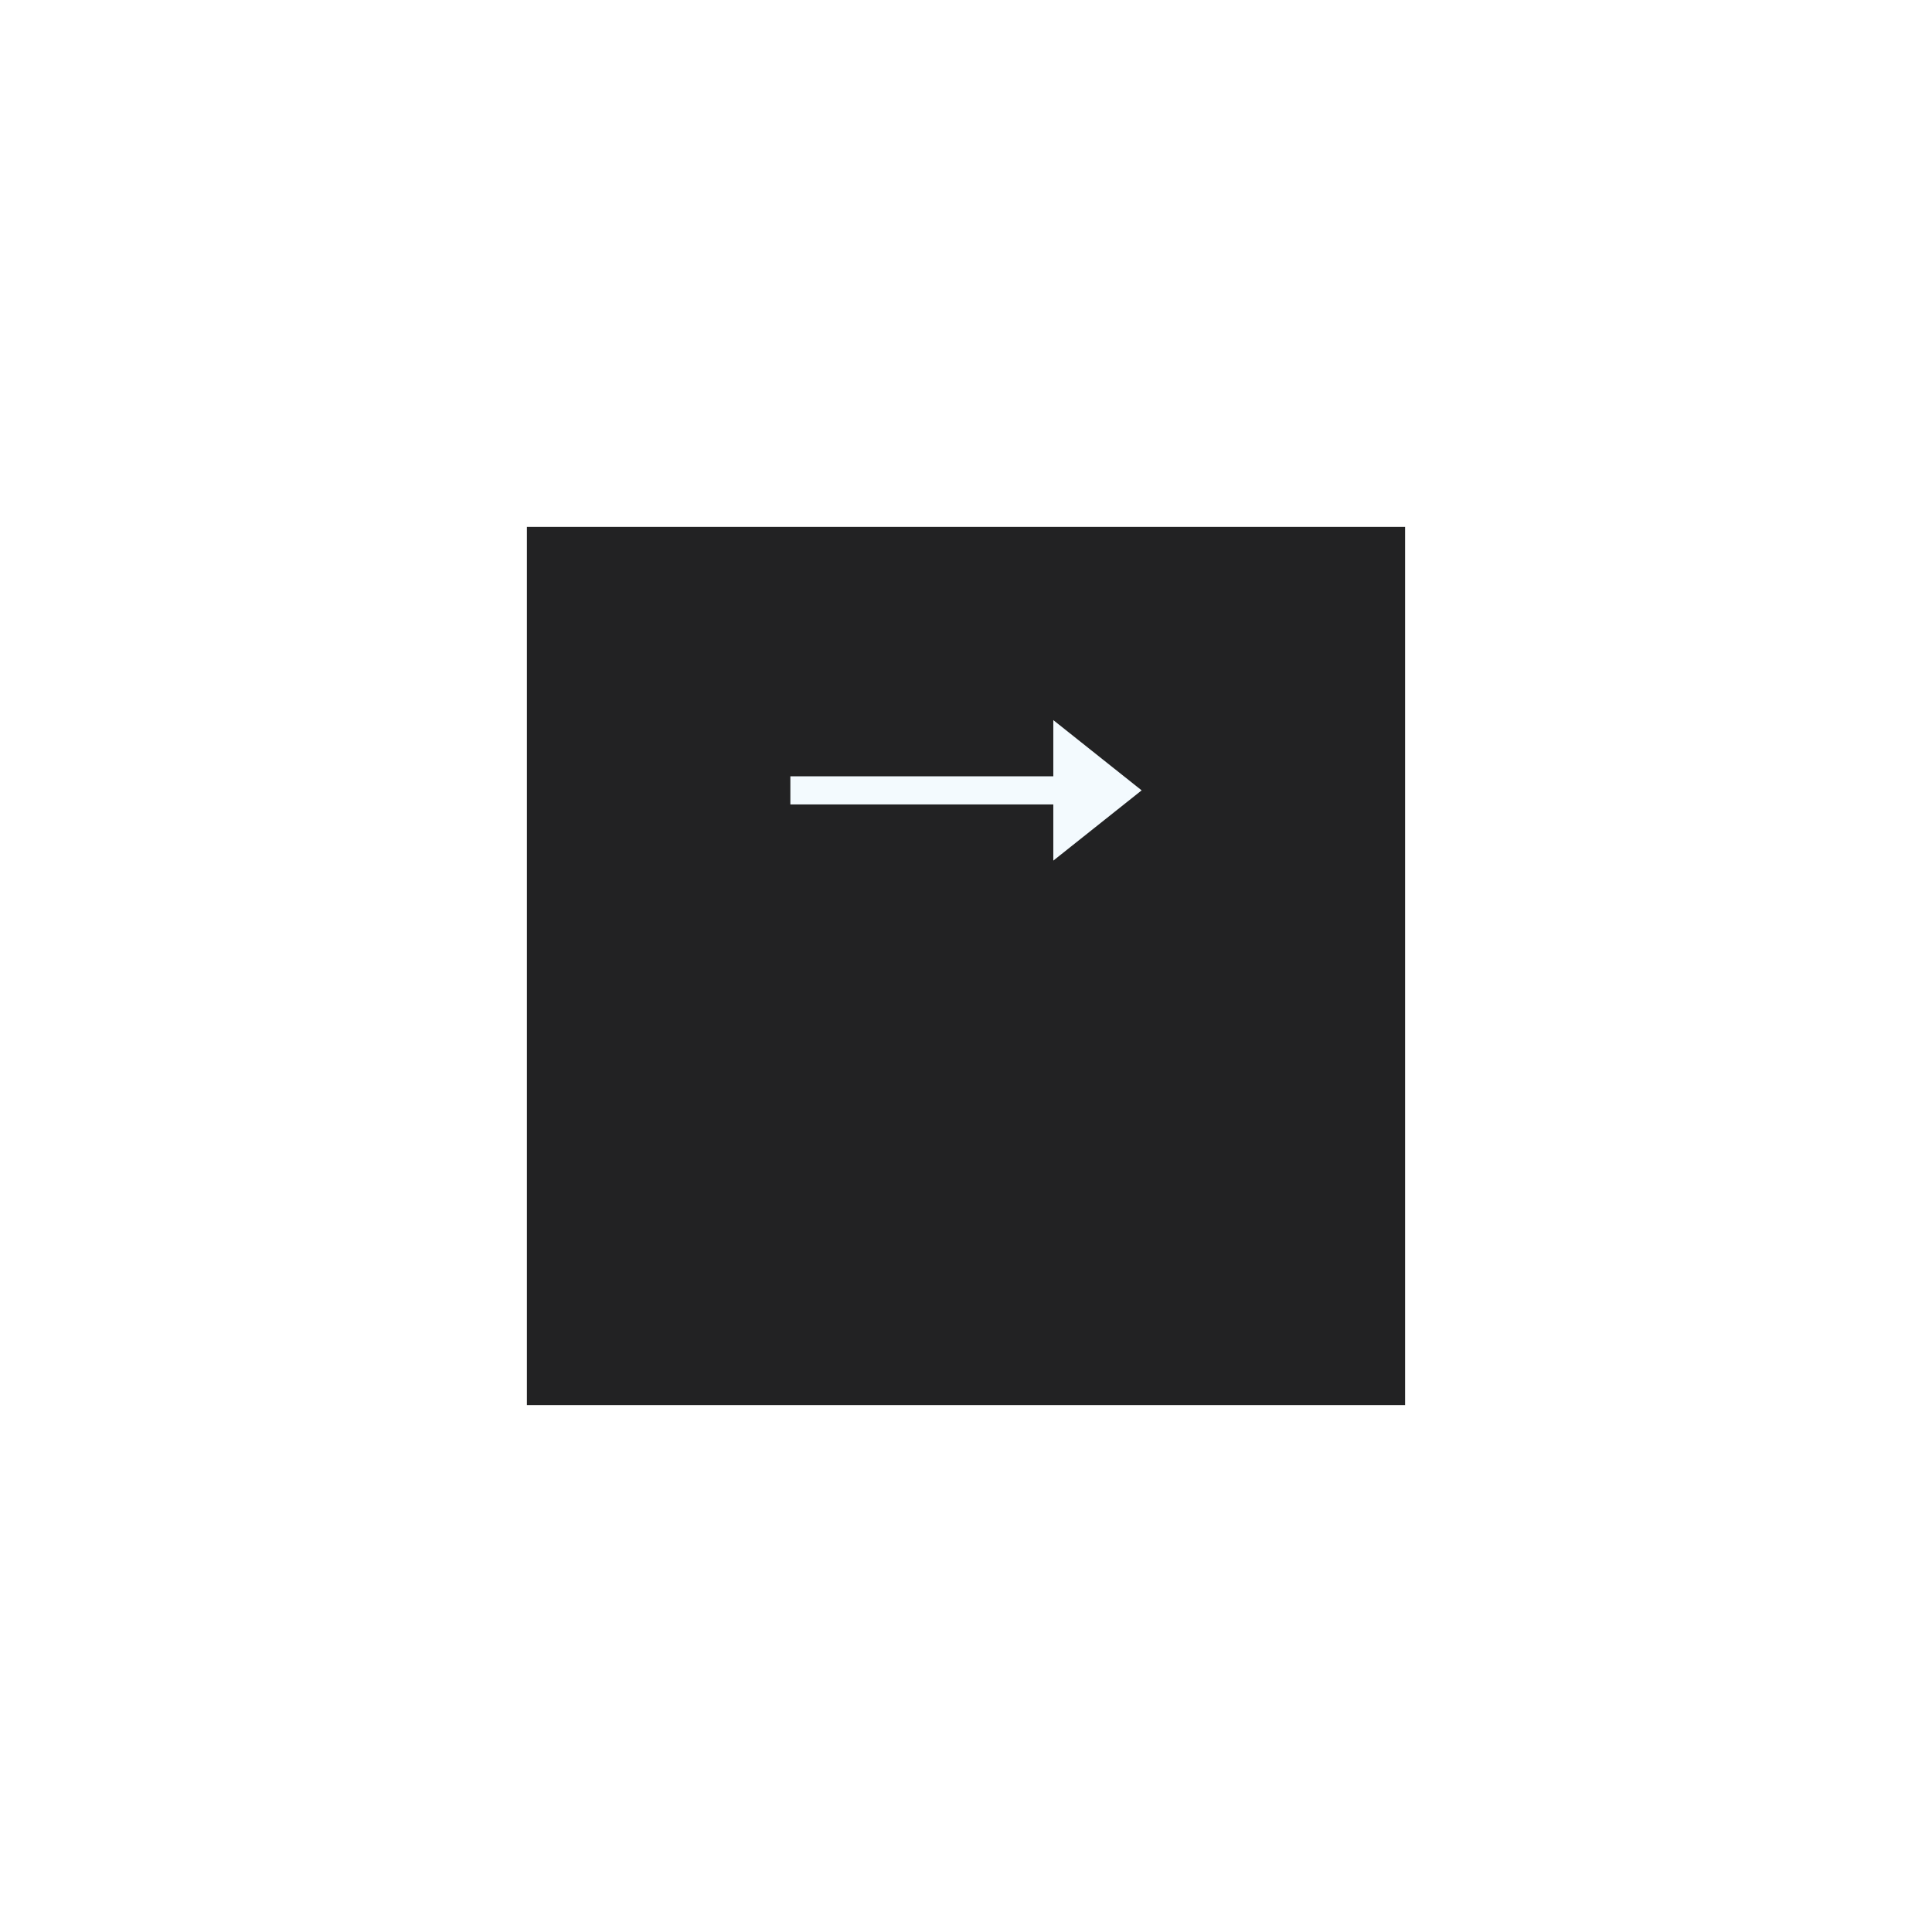 <svg width="110" height="110" viewBox="0 0 110 110" fill="none" xmlns="http://www.w3.org/2000/svg">
<g filter="url(#filter0_d_2_393)">
<rect x="30" y="20" width="50" height="50" fill="#222223"/>
</g>
<path d="M65 45L59.971 41L59.971 44.2L45 44.2L45 45.8L59.971 45.8L59.971 49L65 45Z" fill="#F3FAFE"/>
<defs>
<filter id="filter0_d_2_393" x="0" y="0" width="110" height="110" filterUnits="userSpaceOnUse" color-interpolation-filters="sRGB">
<feFlood flood-opacity="0" result="BackgroundImageFix"/>
<feColorMatrix in="SourceAlpha" type="matrix" values="0 0 0 0 0 0 0 0 0 0 0 0 0 0 0 0 0 0 127 0" result="hardAlpha"/>
<feOffset dy="10"/>
<feGaussianBlur stdDeviation="15"/>
<feColorMatrix type="matrix" values="0 0 0 0 0.808 0 0 0 0 0.808 0 0 0 0 0.808 0 0 0 0.6 0"/>
<feBlend mode="normal" in2="BackgroundImageFix" result="effect1_dropShadow_2_393"/>
<feBlend mode="normal" in="SourceGraphic" in2="effect1_dropShadow_2_393" result="shape"/>
</filter>
</defs>
</svg>
